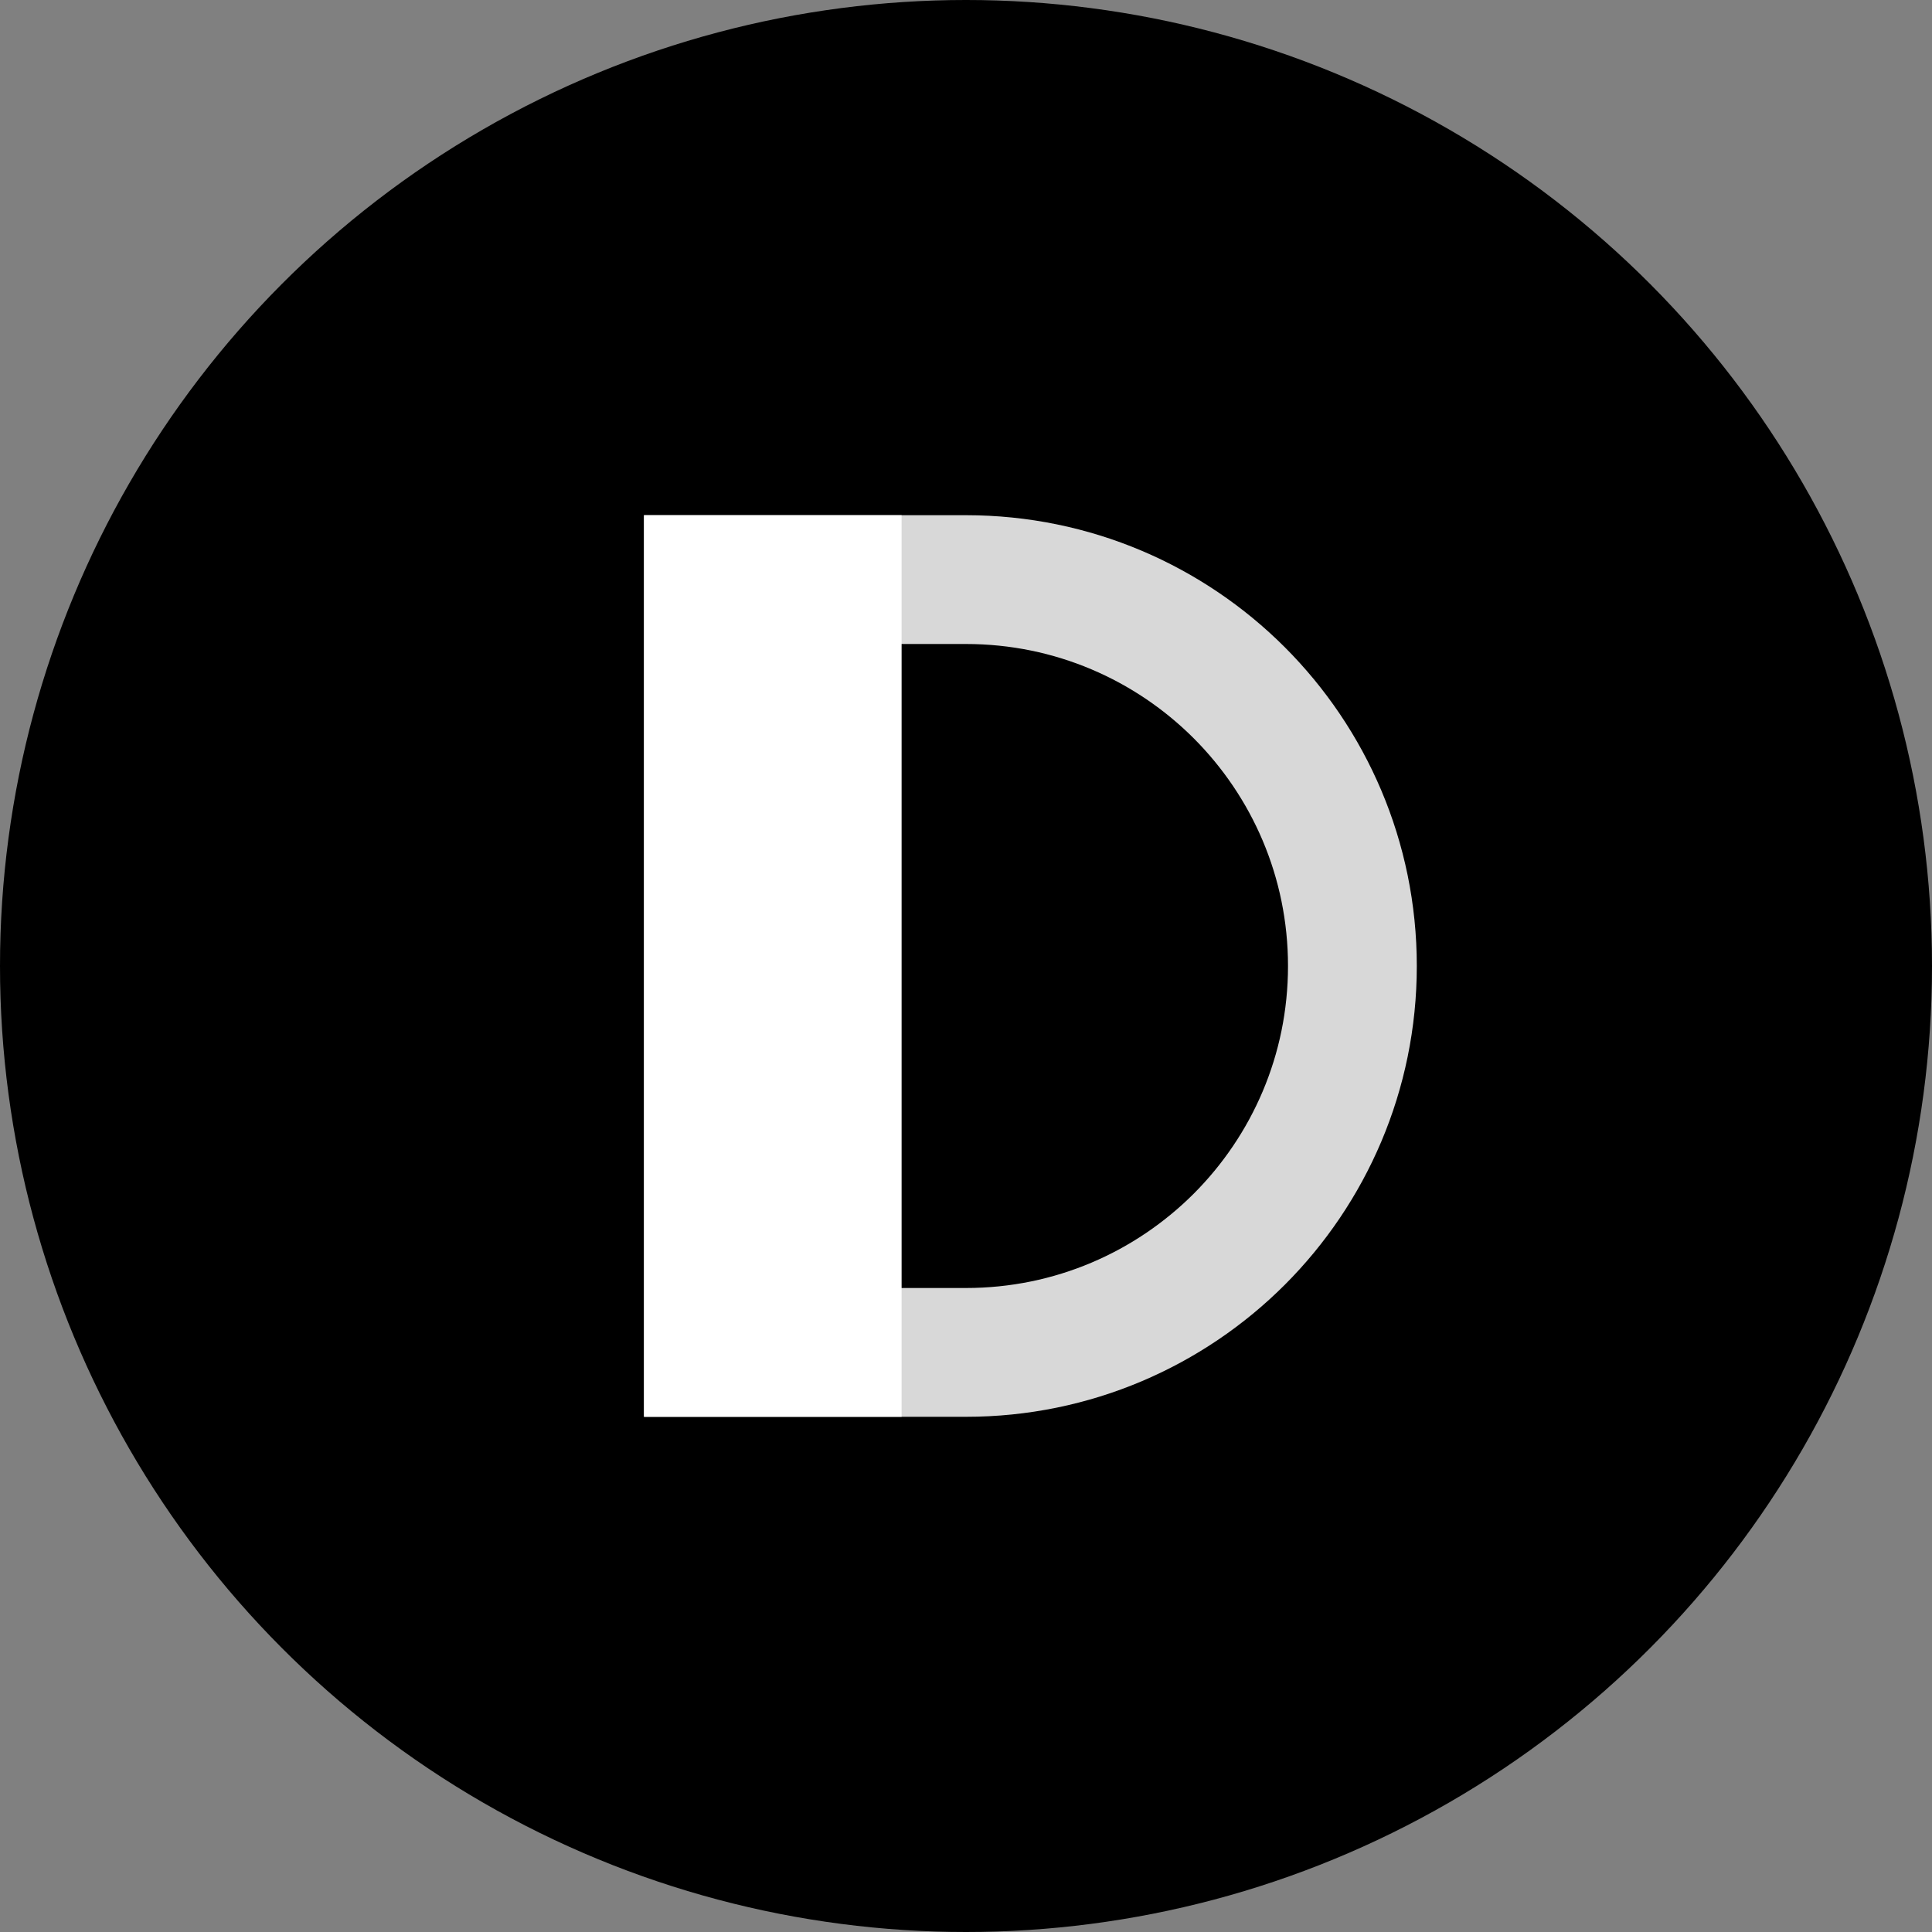 <?xml version="1.0" encoding="UTF-8"?>
<svg width="30px" height="30px" viewBox="0 0 30 30" version="1.1" xmlns="http://www.w3.org/2000/svg" xmlns:xlink="http://www.w3.org/1999/xlink">
    <rect x="0" y="0" width="30" height="30" fill="#808080" stroke="none"/>
    <title>USDD</title>
    <g id="页面-1" stroke="none" stroke-width="1" fill="none" fill-rule="evenodd">
        <g id="兑换/未登录" transform="translate(-50, -391)">
            <g id="编组-4" transform="translate(30, 231)">
                <g id="USDD" transform="translate(20, 160)">
                    <circle id="椭圆形" fill="#000000" cx="15" cy="15" r="15"></circle>
                    <g id="编组-5" transform="translate(10, 8)">
                        <path d="M5,1 C6.657,1 8.157,1.672 9.243,2.757 C10.328,3.843 11,5.343 11,7 C11,8.657 10.328,10.157 9.243,11.243 C8.157,12.328 6.657,13 5,13 L5,13 L1,13 L1,1 Z" id="矩形" stroke="#FFFFFF" stroke-width="2" opacity="0.844"></path>
                        <rect id="矩形备份" fill="#FFFFFF" x="0" y="0" width="4" height="14"></rect>
                    </g>
                </g>
            </g>
        </g>
    </g>
</svg>